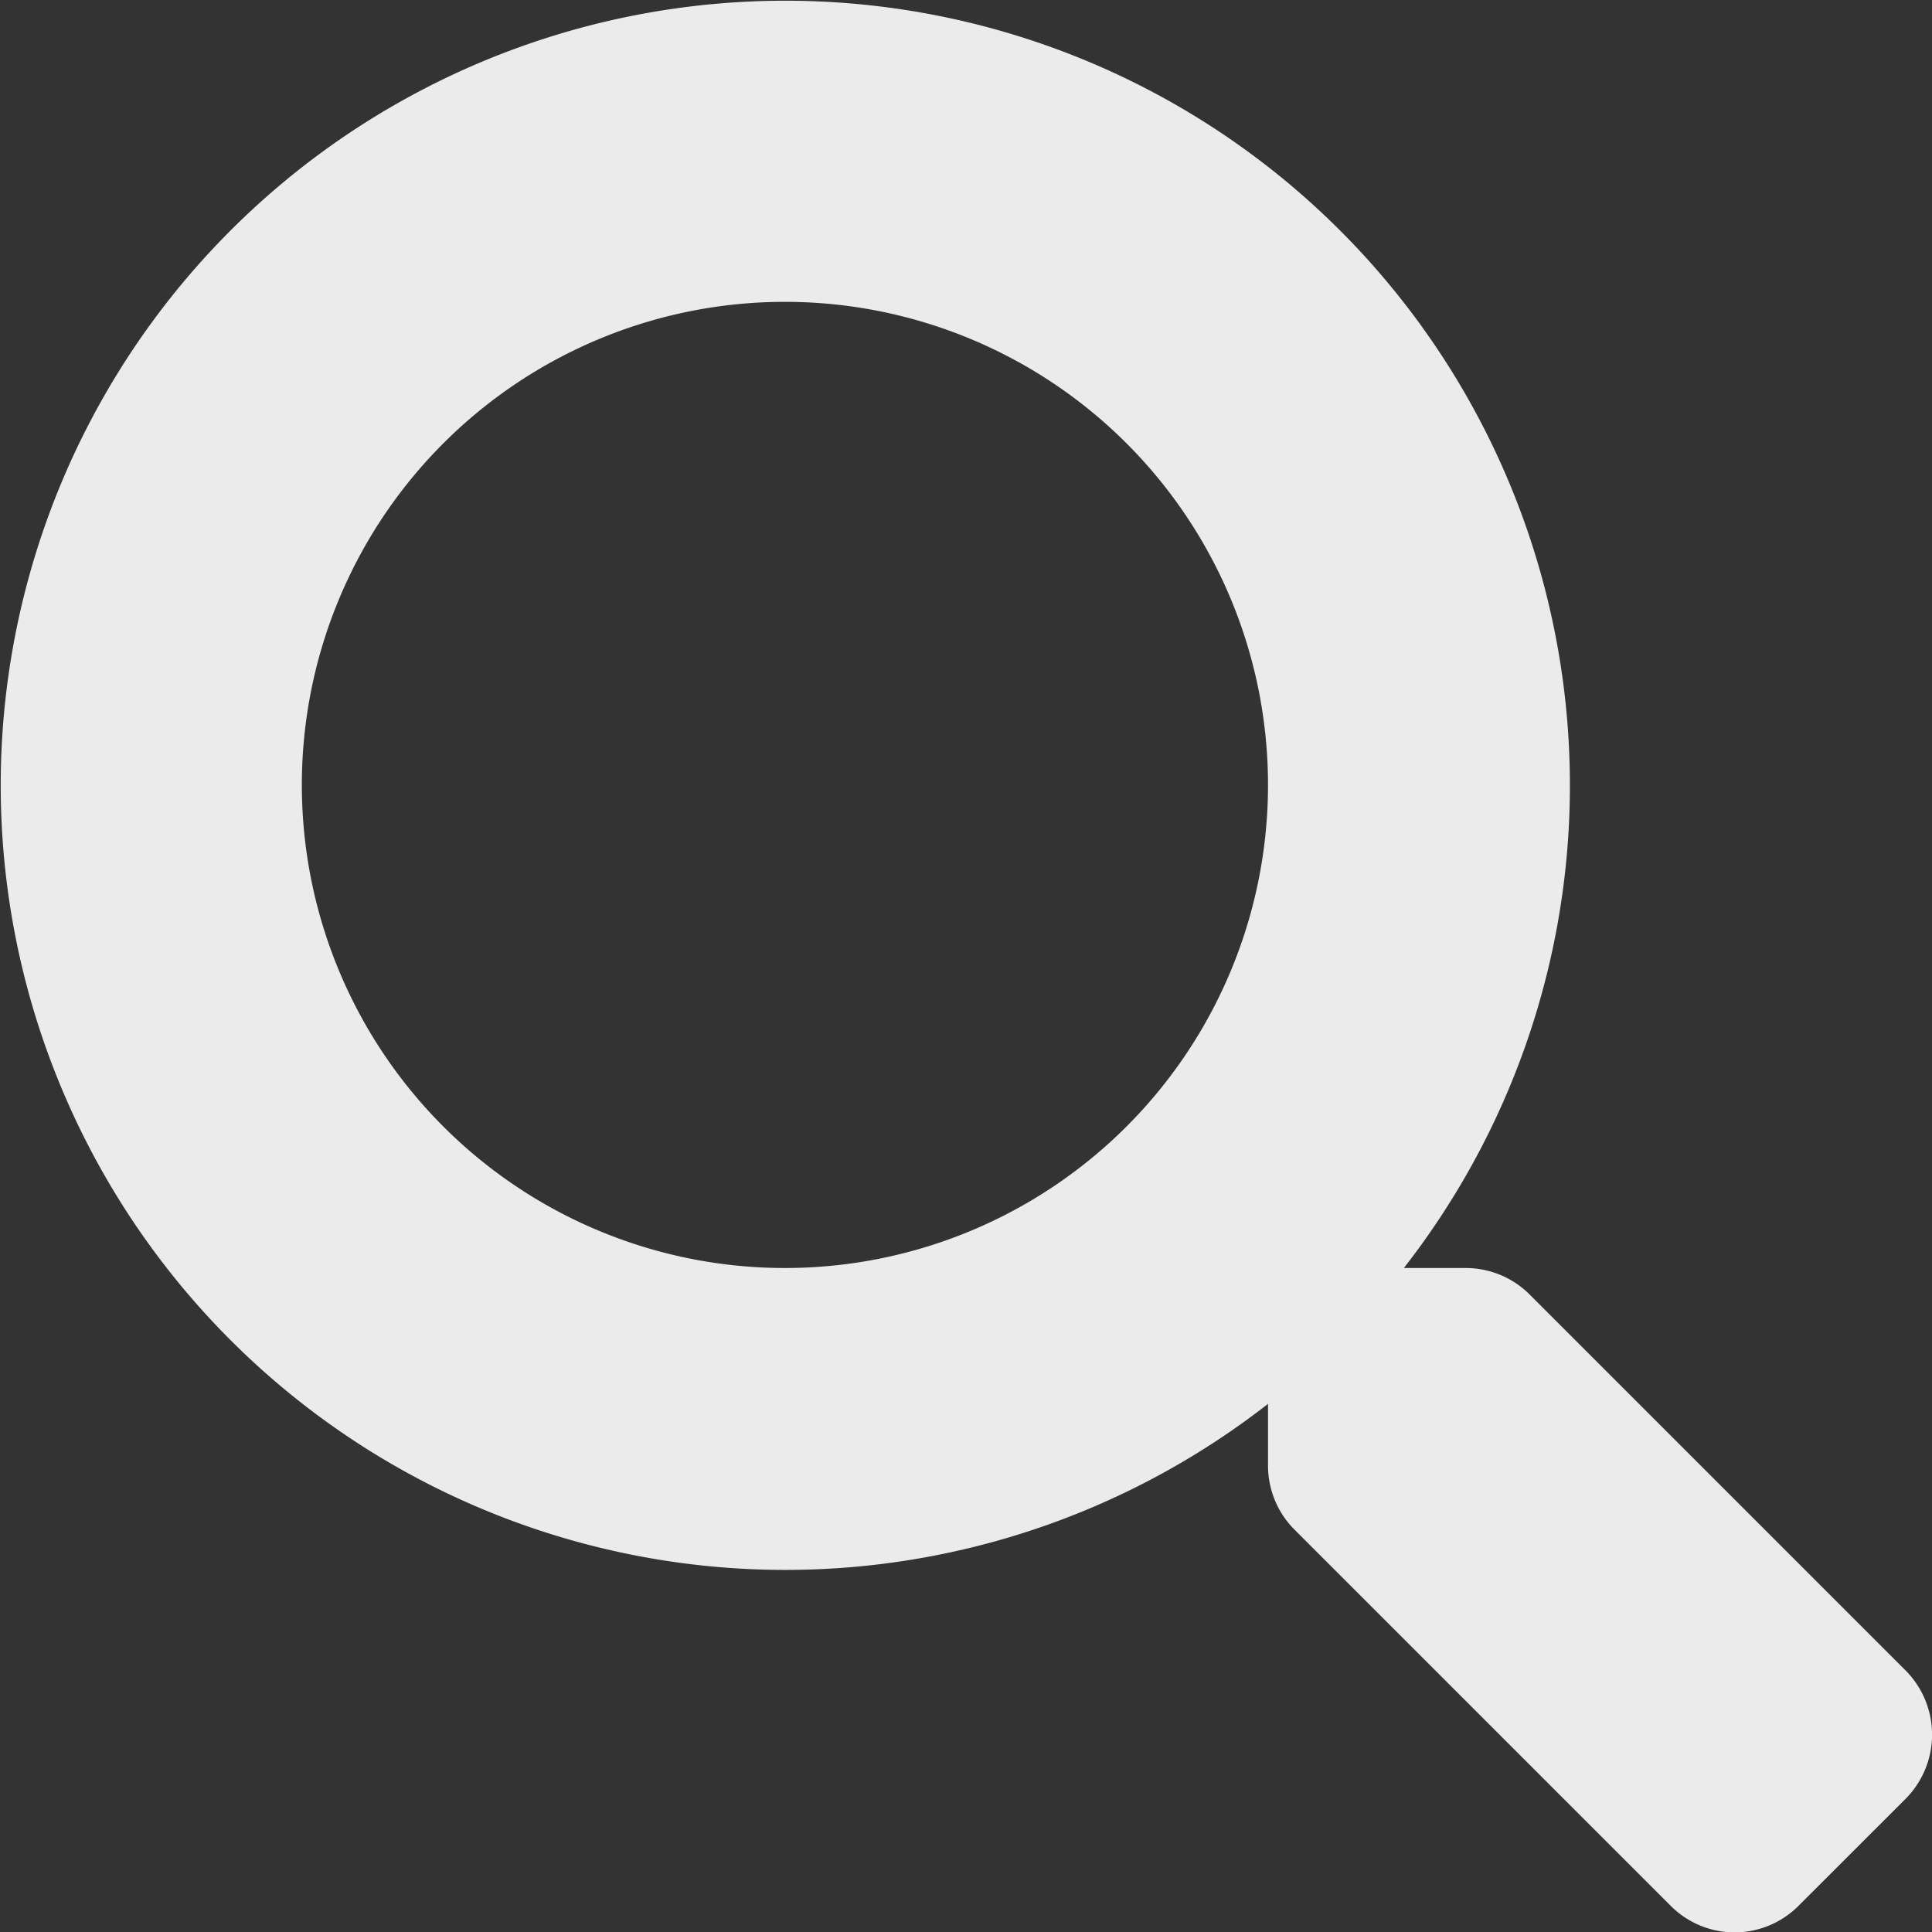 <svg xmlns="http://www.w3.org/2000/svg" width="23.196" height="23.2" viewBox="0 0 23.196 23.2">
  <rect x="0" y="0" width="23.196" height="23.2" fill="#333333" stroke="none"/>
  <path id="search-solid" d="M22.881,20.058l-4.517-4.517a1.087,1.087,0,0,0-.77-.317h-.739a9.42,9.42,0,1,0-1.631,1.631v.739a1.087,1.087,0,0,0,.317.77l4.517,4.517a1.083,1.083,0,0,0,1.536,0L22.876,21.6A1.093,1.093,0,0,0,22.881,20.058ZM9.424,15.224a5.8,5.8,0,1,1,5.8-5.8A5.8,5.8,0,0,1,9.424,15.224Z" fill="#ebebec"/>
</svg>
